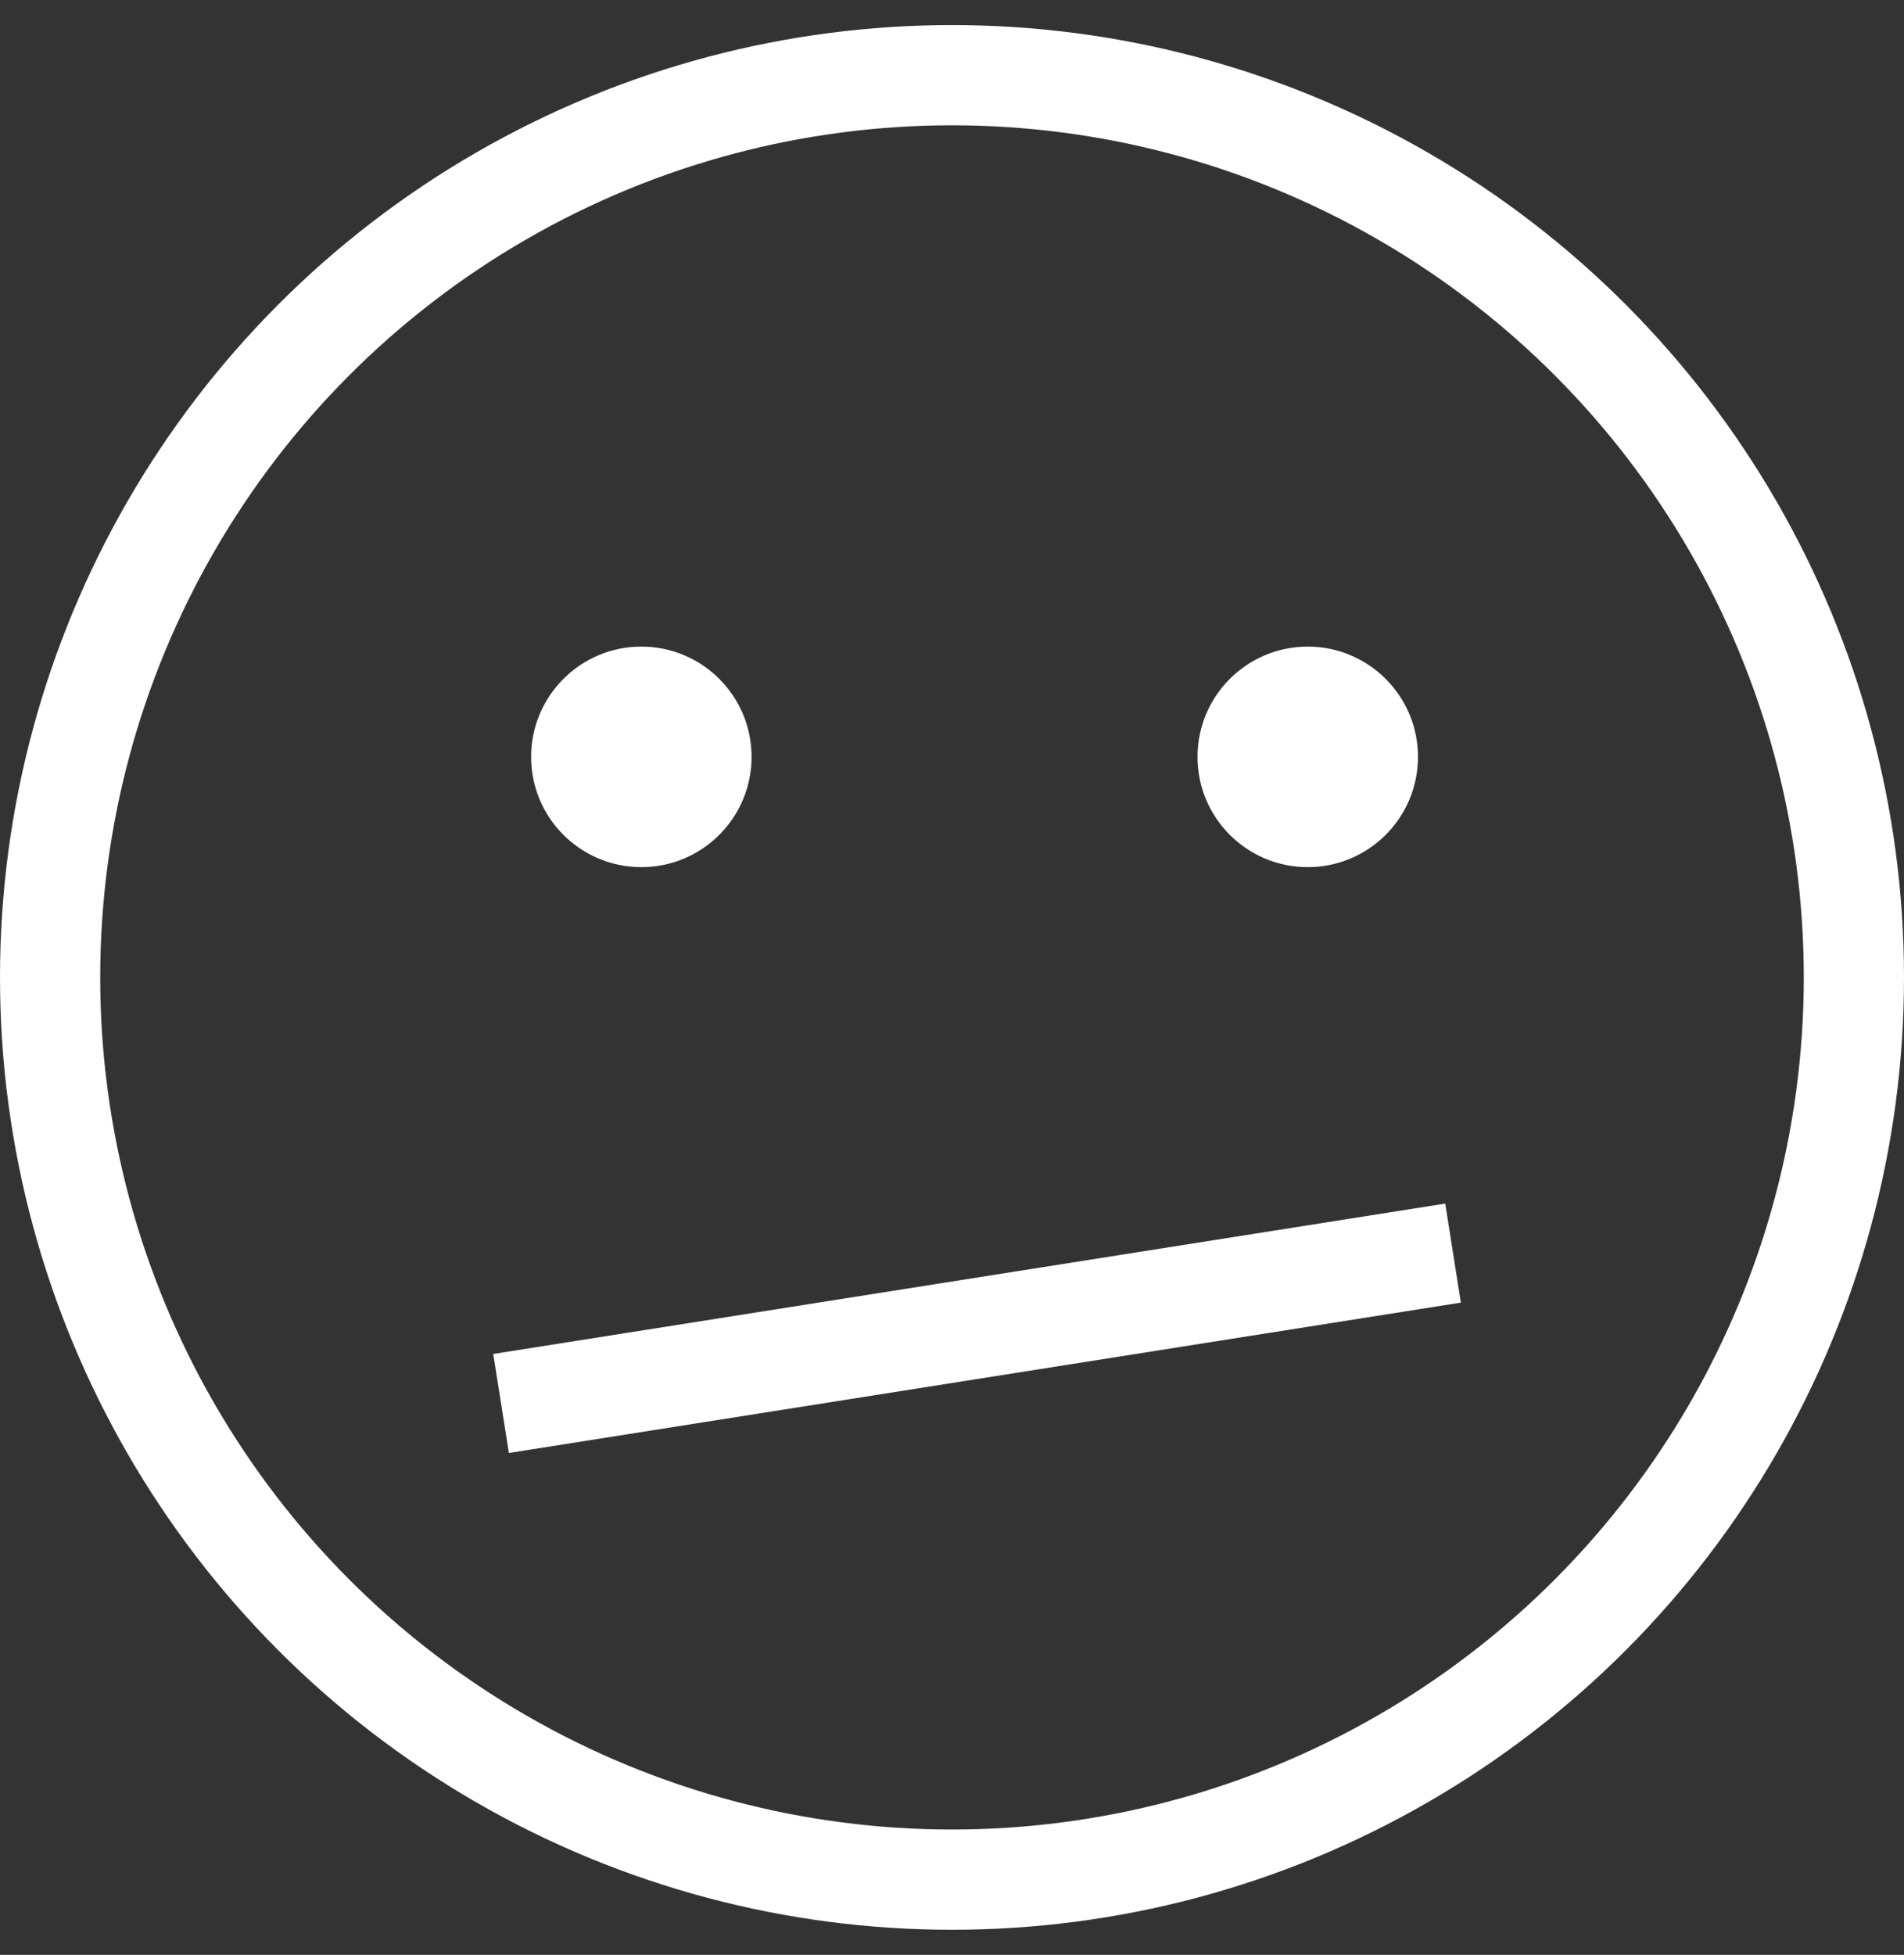 <svg xmlns="http://www.w3.org/2000/svg" fill="none" viewBox="0 0 38 39"><rect x="0" y="0" width="38" height="39" fill="#333333" stroke="none"/><defs/><circle cx="19" cy="19.5" r="18" stroke="#fff" stroke-width="2"/><circle cx="12.8" cy="15.1" r="2.2" fill="#fff"/><circle cx="26.1" cy="15.1" r="2.2" fill="#fff"/><path stroke="#fff" stroke-width="2" d="M29 25l-19 3"/></svg>
